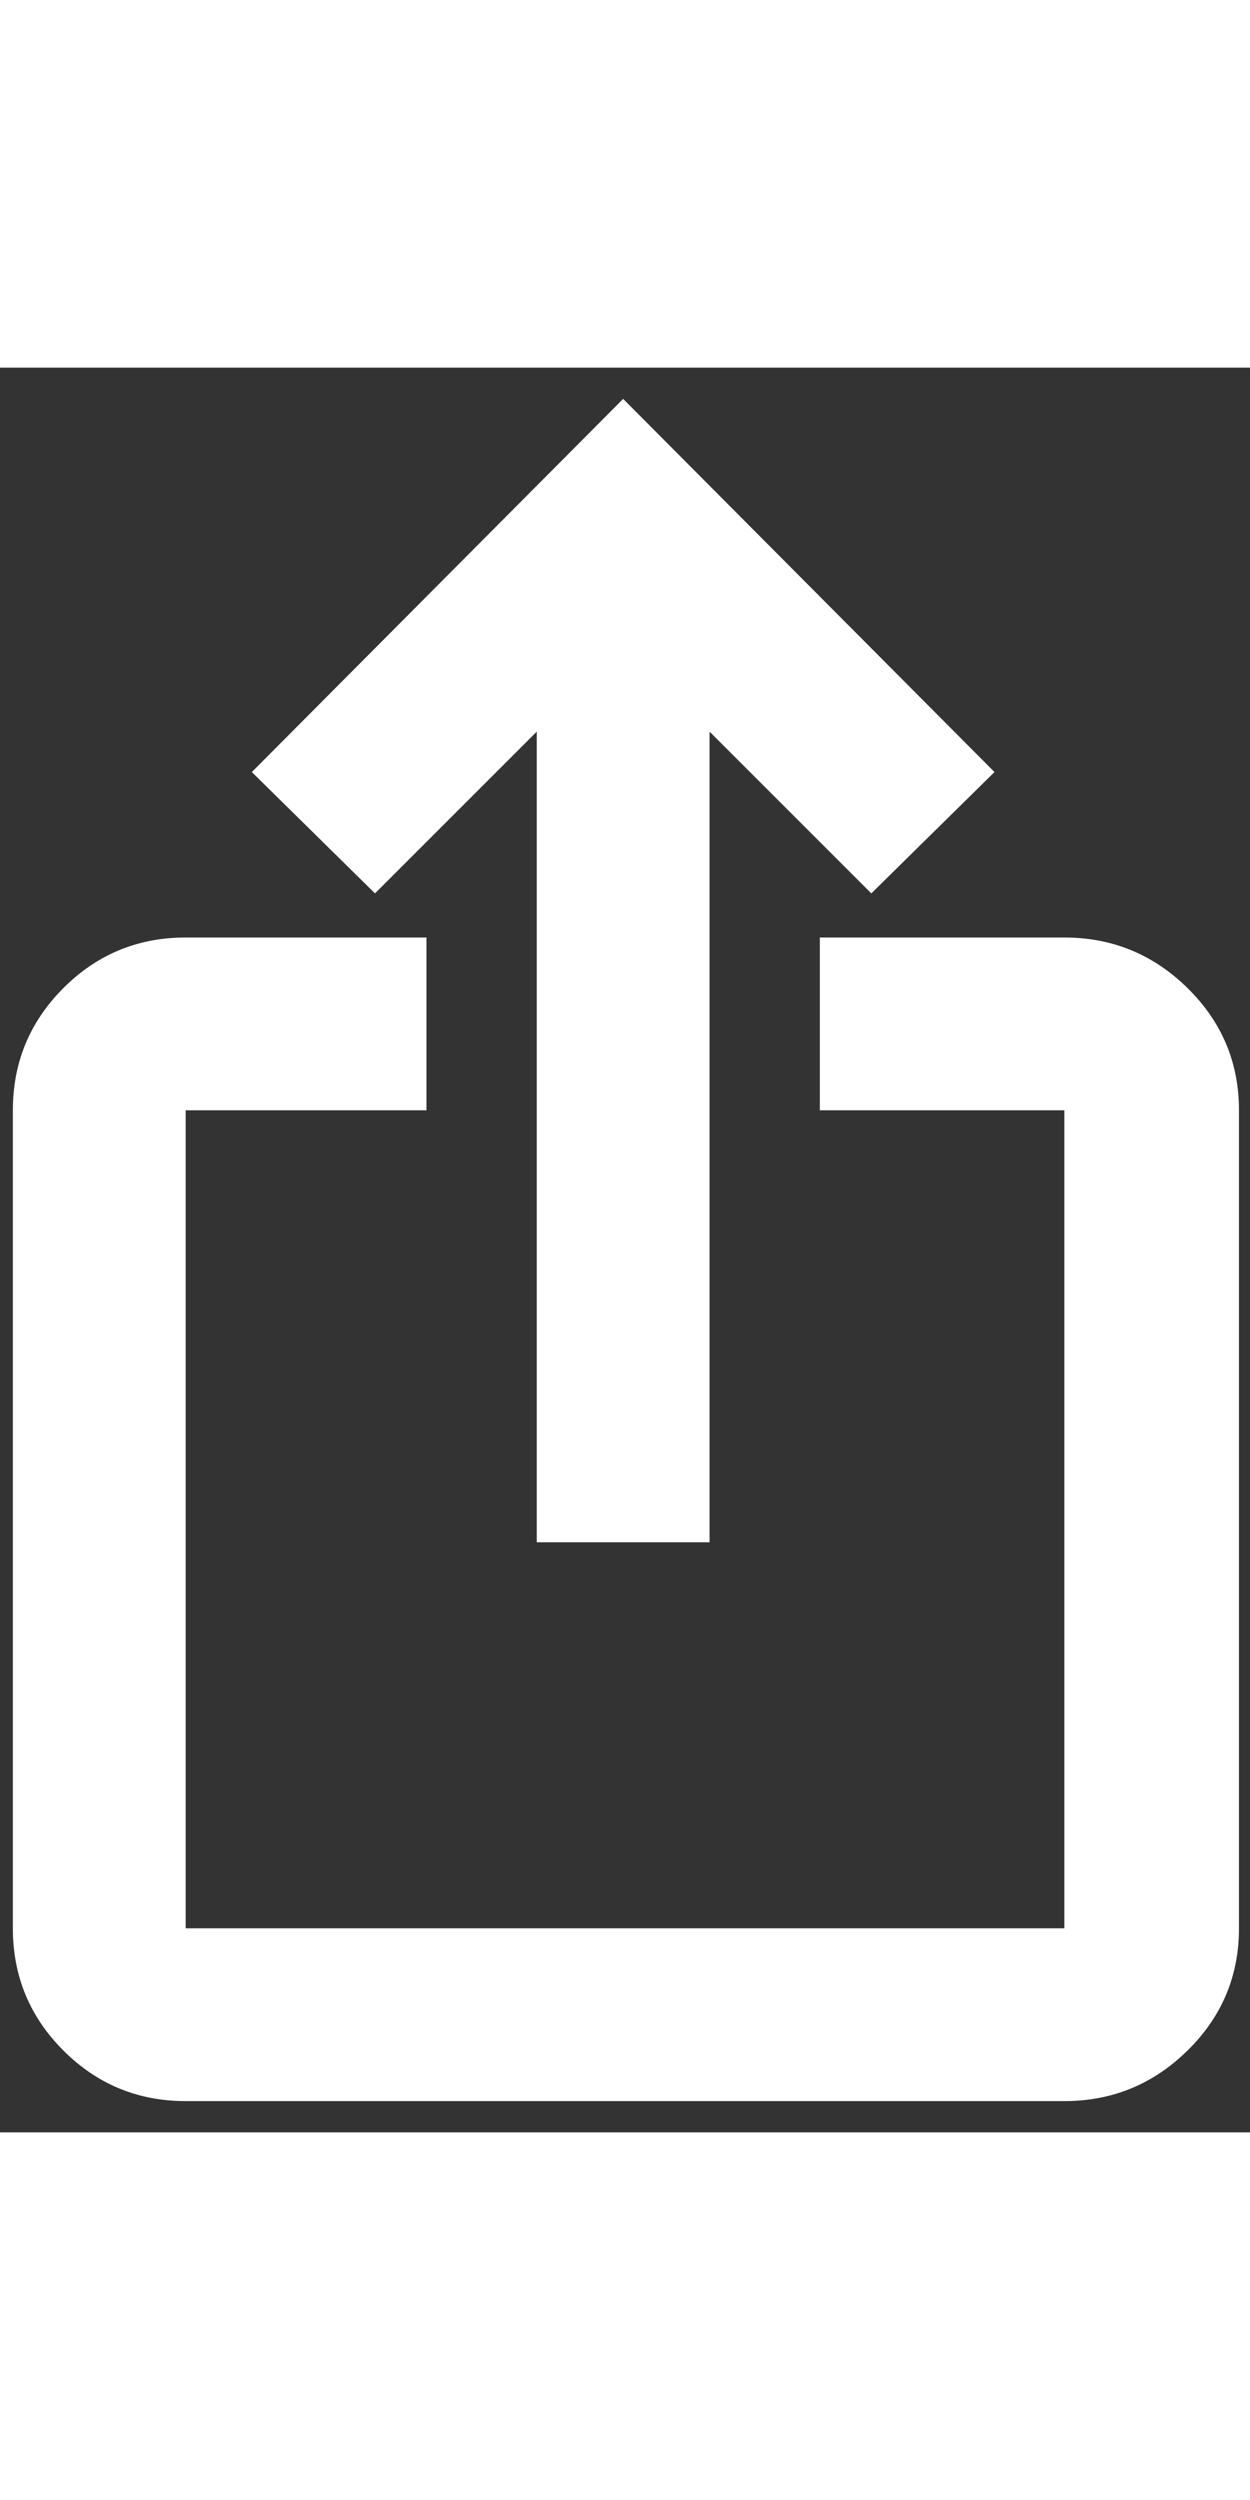 <svg data-name="Share" viewBox="0 0 34 48" fill="white" xmlns="http://www.w3.org/2000/svg" width="24" role="presentation" alt="" data-testid="ShareIcon" color="white" size="24"><rect x="0" y="0" width="34" height="48" fill="#333333" stroke="none"/><path d="M5.05 47.15C3.75 47.15 2.642 46.692 1.725 45.775C0.808 44.858 0.35 43.75 0.35 42.45V20.2C0.35 18.9 0.808 17.792 1.725 16.875C2.642 15.958 3.75 15.5 5.05 15.5H11.6V20.2H5.05V42.45H28.95V20.2H22.3V15.5H28.95C30.25 15.5 31.367 15.958 32.3 16.875C33.233 17.792 33.7 18.9 33.7 20.2V42.45C33.7 43.75 33.233 44.858 32.3 45.775C31.367 46.692 30.25 47.15 28.95 47.15H5.05ZM14.6 31.95V9.9L10.2 14.3L6.85 11L16.95 0.85L27.05 11L23.7 14.3L19.3 9.9V31.95H14.6Z" fill="currentColor"></path></svg>